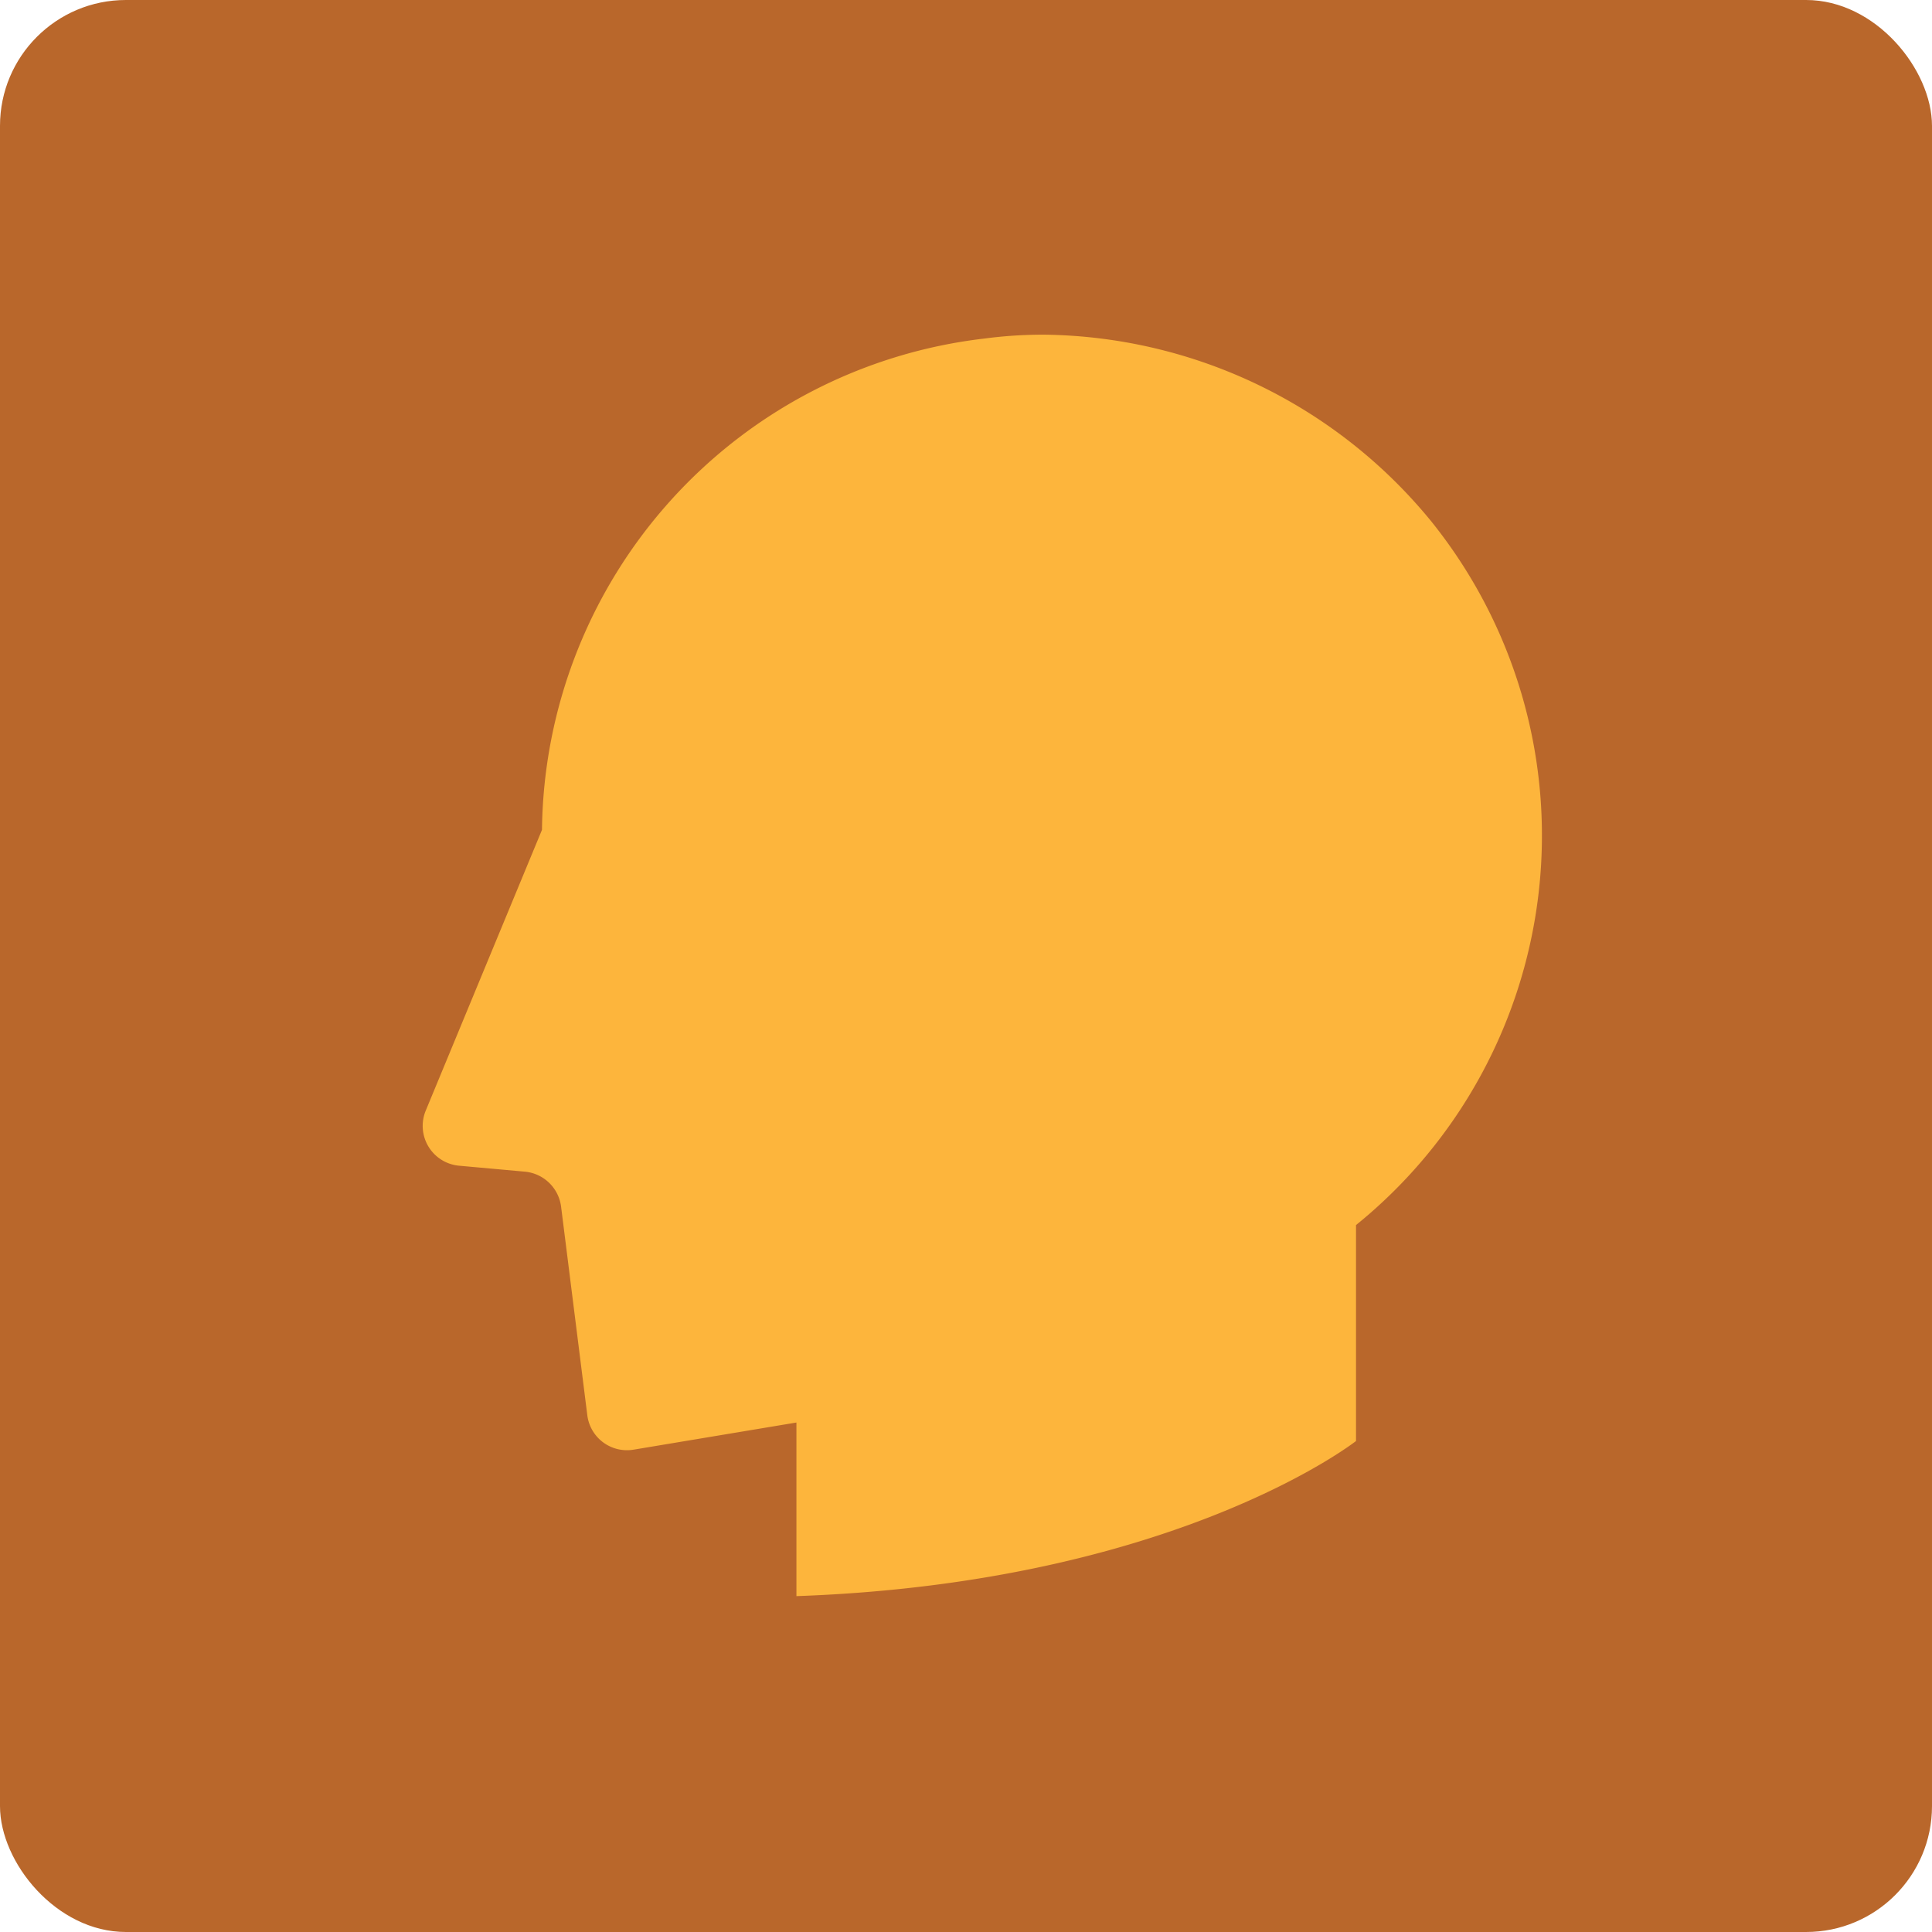 <svg id="logotipo-contabilidade.svg" xmlns="http://www.w3.org/2000/svg" viewBox="0 0 64.77 64.77"><defs><style>.cls-1{fill:#b9672b;}.cls-2{fill:#fdb53c;}</style></defs><title>icone-ppe</title><rect class="cls-1" width="64.77" height="64.77" rx="4.22" ry="4.22"/><path class="cls-2" d="M45.46,48.31V41.07A16.8,16.8,0,0,0,48,17.5,17,17,0,0,0,35,11.22a15.07,15.07,0,0,0-2,.13A16.77,16.77,0,0,0,18.17,27.82l-3.9,9.42a1.34,1.34,0,0,0,1.12,1.84l2.21.2a1.35,1.35,0,0,1,1.21,1.17l.88,7a1.34,1.34,0,0,0,1.55,1.15l5.46-.91v5.82C39.42,53.06,45.46,48.31,45.46,48.31Z"/></svg>